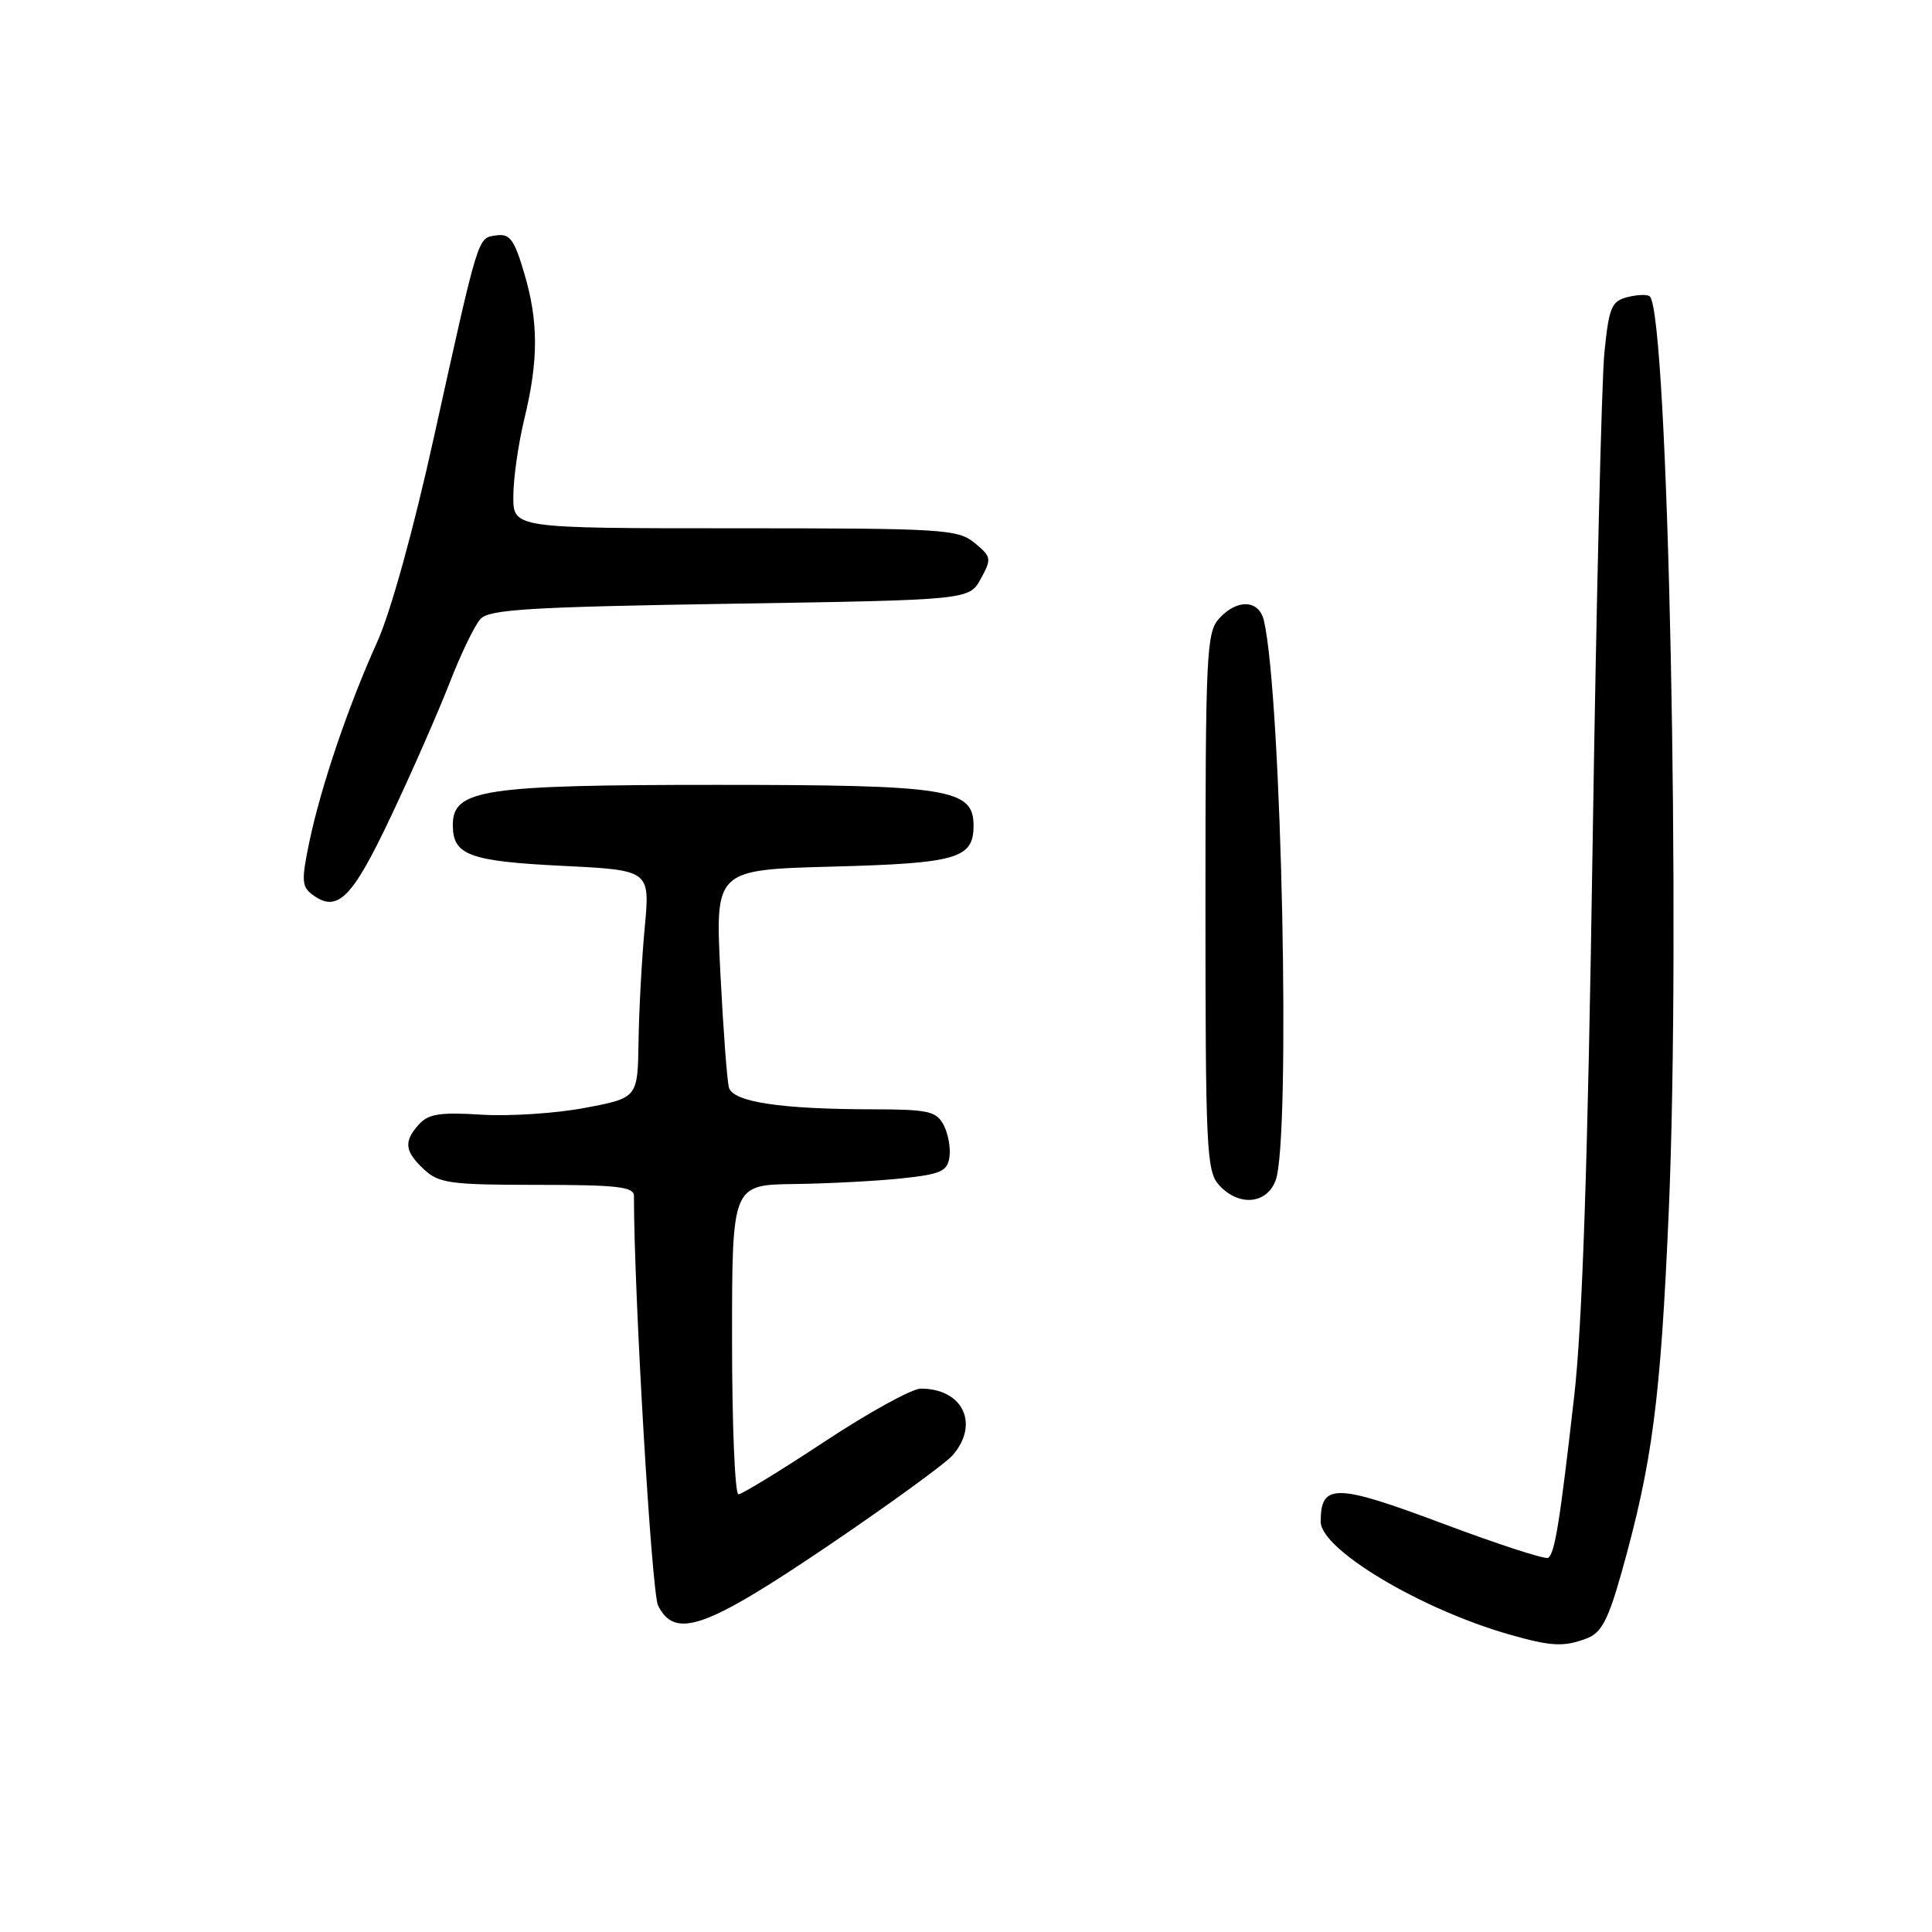 <?xml version="1.0" encoding="UTF-8" standalone="no"?>
<!DOCTYPE svg PUBLIC "-//W3C//DTD SVG 1.1//EN" "http://www.w3.org/Graphics/SVG/1.1/DTD/svg11.dtd" >
<svg xmlns="http://www.w3.org/2000/svg" xmlns:xlink="http://www.w3.org/1999/xlink" version="1.1" viewBox="0 0 256 256">
 <g >
 <path fill="currentColor"
d=" M 210.27 217.09 C 212.20 216.35 213.10 214.64 214.87 208.34 C 218.96 193.76 220.03 185.57 221.12 160.50 C 222.73 123.25 221.05 41.71 218.61 39.28 C 218.33 38.99 217.01 39.03 215.68 39.36 C 213.53 39.90 213.20 40.68 212.59 46.73 C 212.22 50.46 211.51 80.05 211.02 112.50 C 210.40 153.74 209.67 175.56 208.59 185.00 C 206.68 201.76 206.02 205.87 205.13 206.42 C 204.74 206.66 198.45 204.61 191.14 201.87 C 176.96 196.55 175.00 196.52 175.00 201.63 C 175.00 205.31 188.23 213.22 200.00 216.58 C 205.56 218.17 207.22 218.25 210.27 217.09 Z  M 109.59 204.92 C 117.79 199.37 125.29 193.92 126.25 192.81 C 129.82 188.66 127.58 184.00 122.01 184.00 C 120.84 184.00 115.12 187.15 109.29 191.00 C 103.46 194.85 98.31 198.00 97.85 198.00 C 97.38 198.00 97.00 188.78 97.00 177.50 C 97.00 157.00 97.00 157.00 105.25 156.89 C 109.79 156.83 116.20 156.49 119.50 156.14 C 124.68 155.59 125.54 155.20 125.81 153.30 C 125.98 152.09 125.63 150.18 125.03 149.05 C 124.06 147.24 122.97 147.00 115.71 146.99 C 103.47 146.98 97.13 146.02 96.59 144.11 C 96.34 143.23 95.83 136.37 95.45 128.87 C 94.77 115.25 94.77 115.25 110.28 114.83 C 126.85 114.39 129.00 113.76 129.00 109.40 C 129.00 104.52 125.76 104.00 95.02 104.00 C 63.96 104.00 60.00 104.60 60.00 109.33 C 60.00 113.31 62.17 114.12 74.52 114.73 C 86.14 115.30 86.14 115.30 85.43 122.90 C 85.04 127.07 84.67 133.86 84.61 137.98 C 84.50 145.48 84.50 145.48 77.50 146.80 C 73.65 147.53 67.48 147.93 63.78 147.70 C 58.37 147.35 56.77 147.60 55.53 148.96 C 53.46 151.25 53.60 152.55 56.19 154.96 C 58.15 156.79 59.68 157.00 71.19 157.00 C 81.79 157.00 84.00 157.25 84.00 158.47 C 84.00 171.34 86.34 211.04 87.20 212.75 C 89.46 217.22 93.44 215.83 109.59 204.92 Z  M 169.02 156.43 C 171.06 151.09 169.84 92.47 167.48 82.25 C 166.83 79.45 163.93 79.31 161.52 81.98 C 159.87 83.80 159.73 86.75 159.73 119.50 C 159.73 152.25 159.87 155.20 161.52 157.02 C 164.11 159.88 167.82 159.59 169.02 156.43 Z  M 51.81 108.16 C 54.58 102.30 58.07 94.35 59.57 90.50 C 61.06 86.65 62.91 82.83 63.68 82.00 C 64.84 80.75 70.33 80.42 96.75 80.00 C 128.43 79.50 128.43 79.50 129.96 76.69 C 131.42 74.03 131.37 73.78 129.14 71.94 C 126.92 70.12 124.99 70.00 97.39 70.00 C 68.00 70.00 68.00 70.00 68.02 65.75 C 68.02 63.41 68.68 58.80 69.48 55.50 C 71.37 47.69 71.36 42.56 69.44 36.12 C 68.14 31.72 67.54 30.93 65.76 31.19 C 63.26 31.55 63.51 30.77 57.48 58.00 C 54.79 70.20 51.75 81.17 49.97 85.09 C 46.13 93.58 42.50 104.30 40.98 111.60 C 39.92 116.69 39.98 117.51 41.44 118.58 C 44.73 120.99 46.67 119.04 51.81 108.16 Z "/>
</g>
</svg>